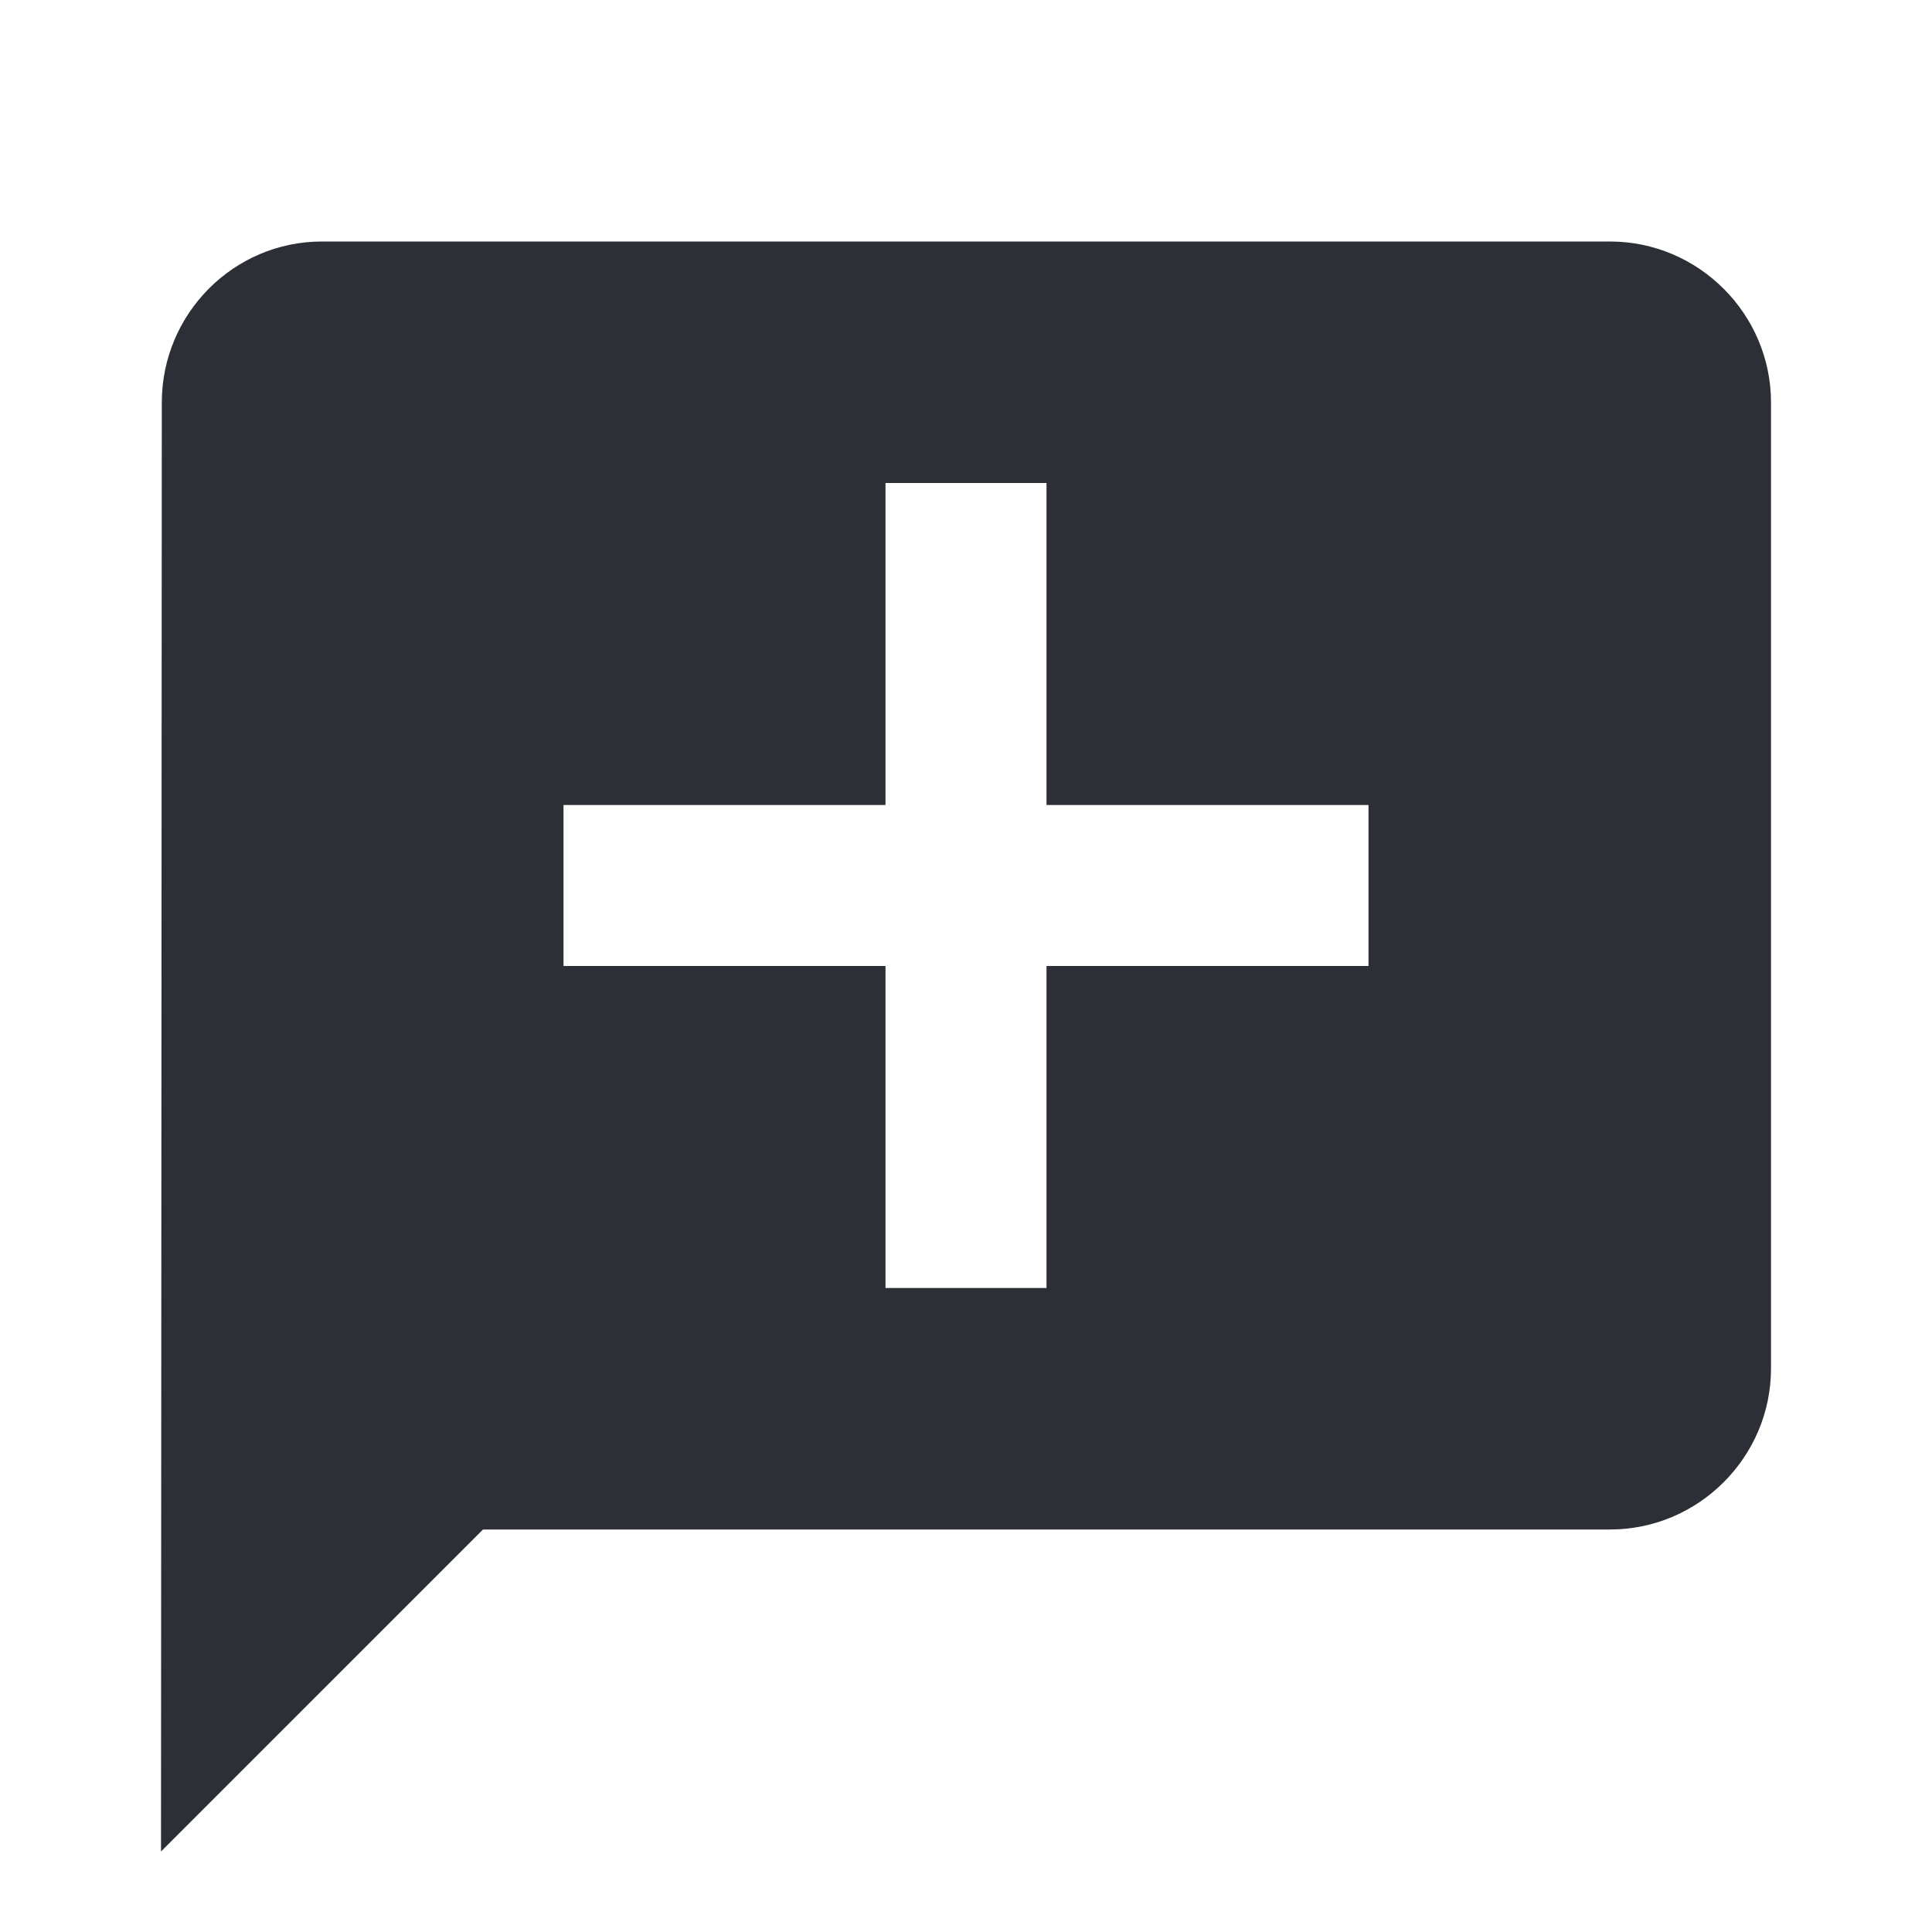 <svg width="36" height="36" viewBox="0 0 36 36" fill="none" xmlns="http://www.w3.org/2000/svg">
<path d="M3.015 7.5C3.015 5.85 4.35 4.5 6 4.5H30C31.65 4.5 33 5.85 33 7.5V25.5C33 27.15 31.65 28.5 30 28.5H9L3 34.5L3.015 7.5ZM10.5 18H16.5V24H19.5V18H25.5V15H19.5V9H16.5V15H10.5V18Z" fill="#2C2F36"/>
</svg>
